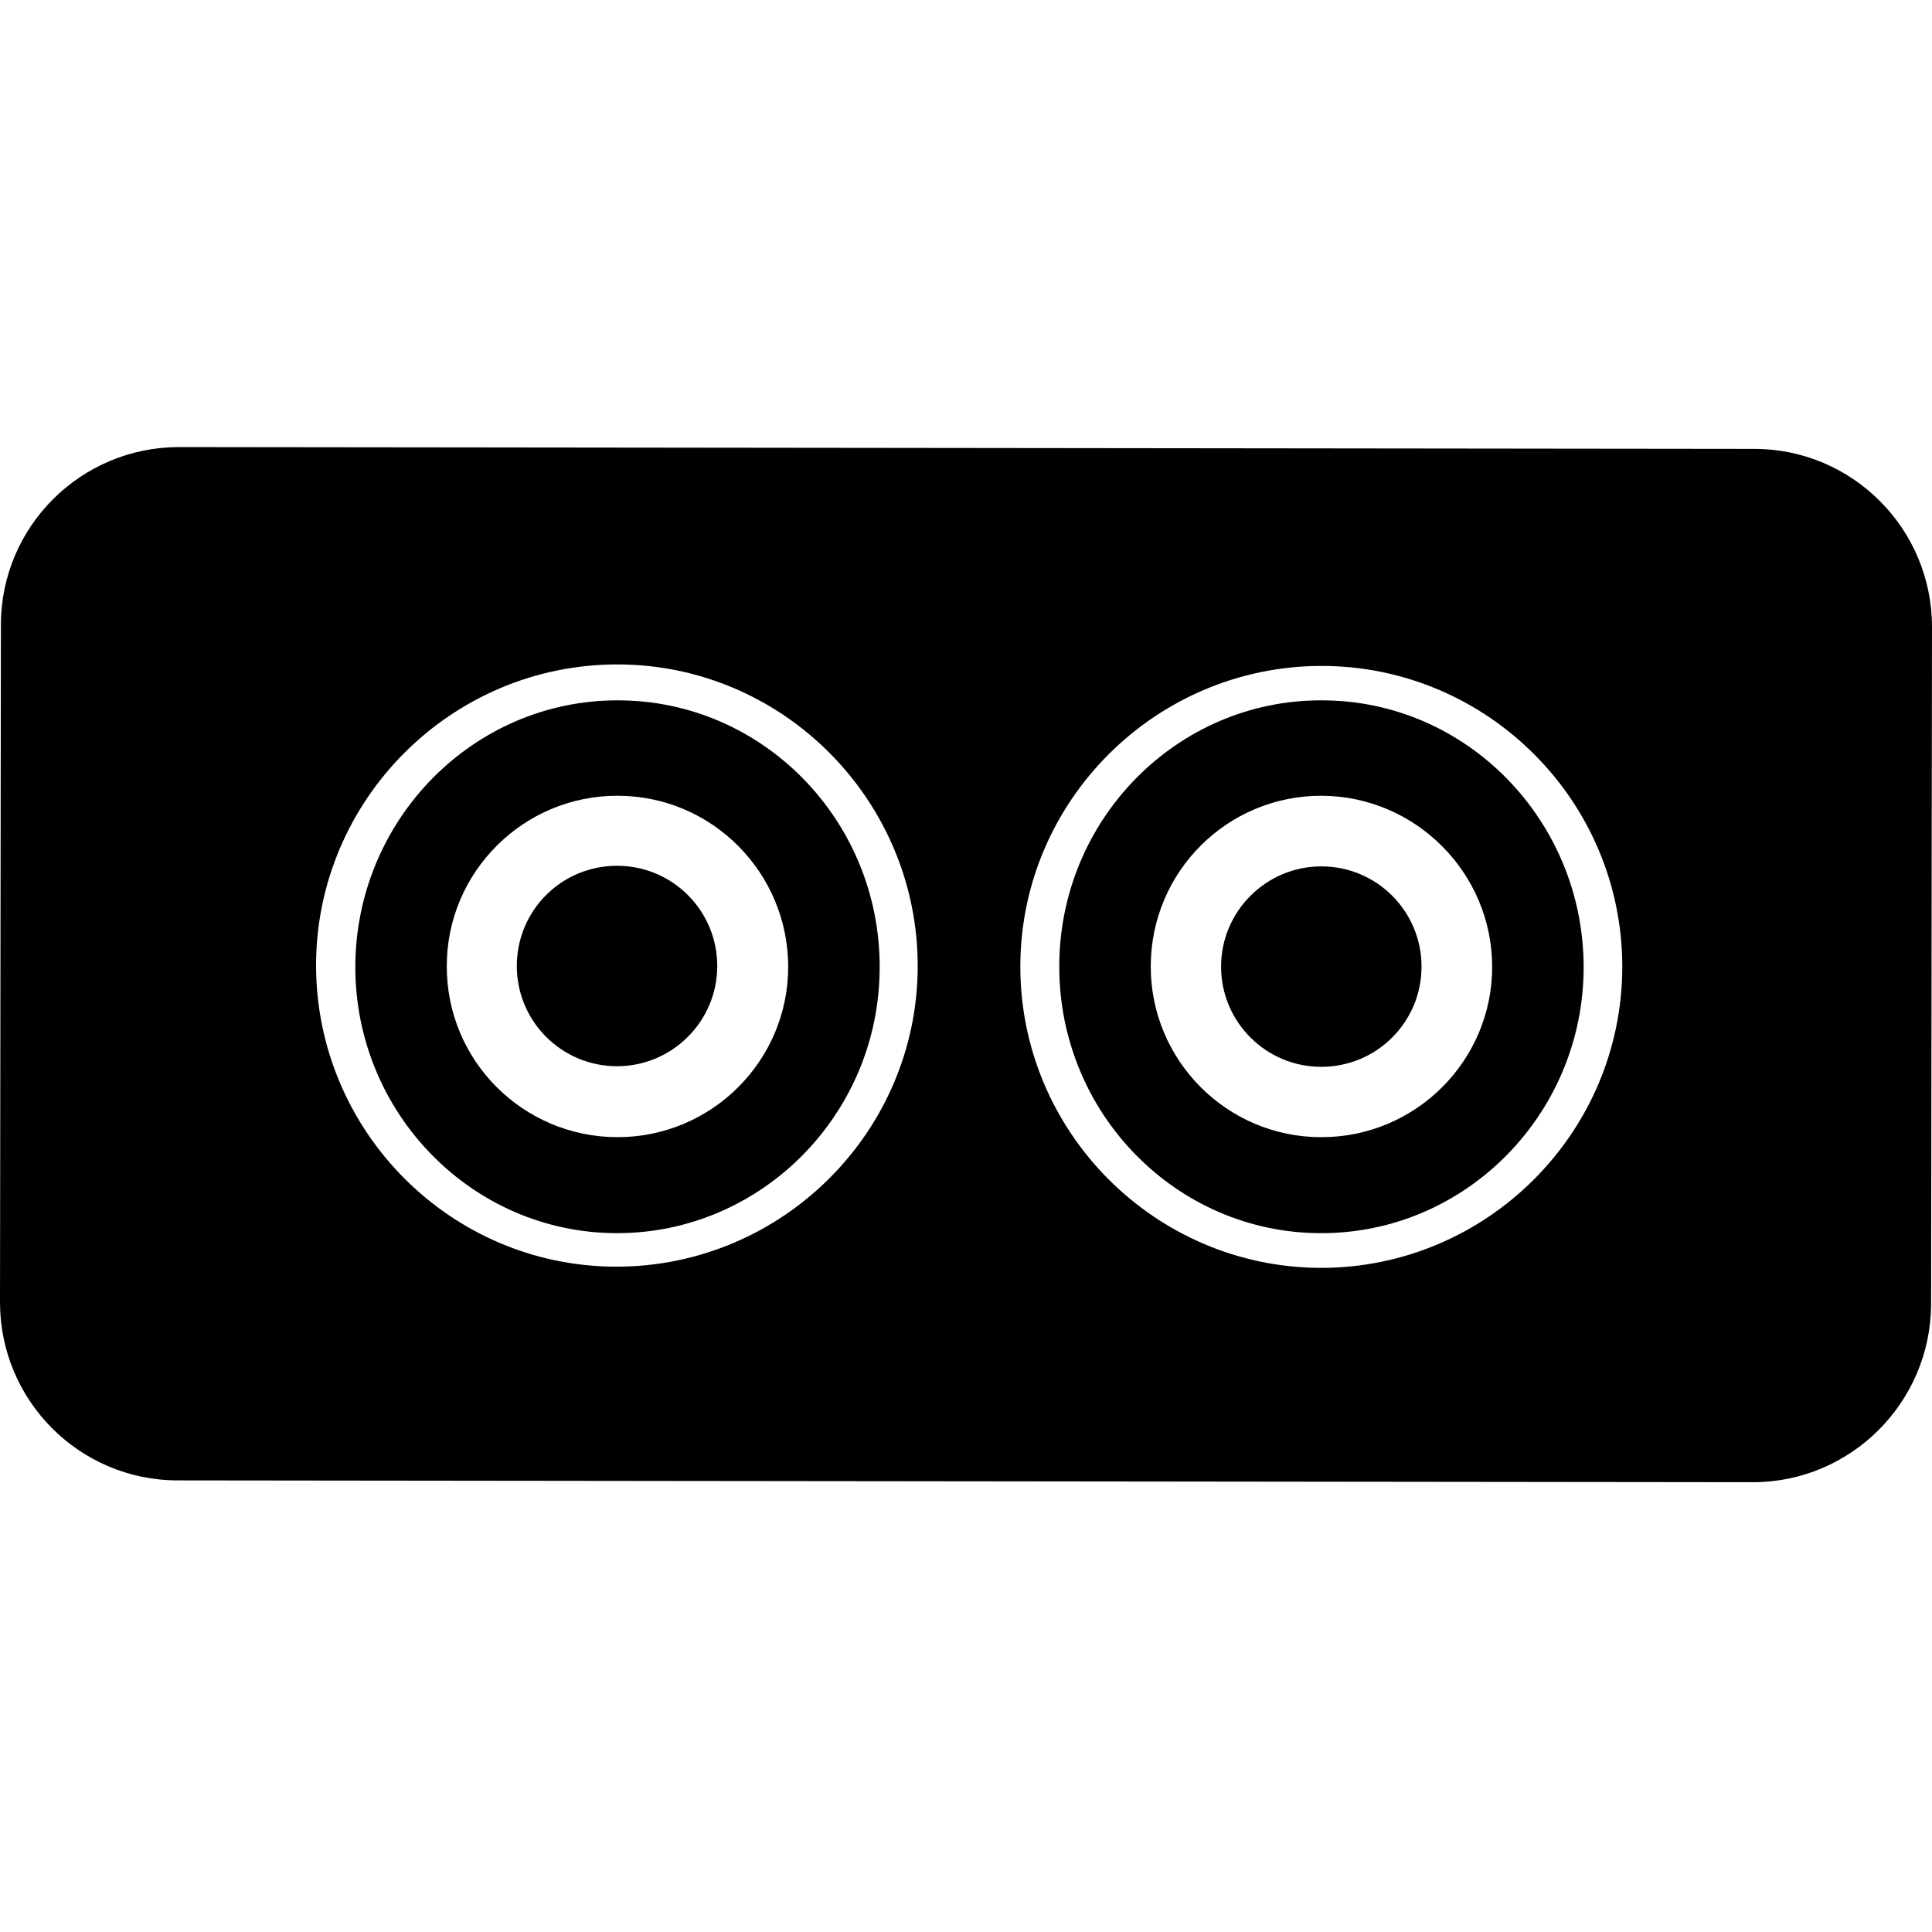 <?xml version="1.0" encoding="utf-8"?>
<!-- Generator: Adobe Illustrator 25.3.1, SVG Export Plug-In . SVG Version: 6.00 Build 0)  -->
<svg version="1.1" id="Layer_1" xmlns="http://www.w3.org/2000/svg" xmlns:xlink="http://www.w3.org/1999/xlink" x="0px" y="0px"
	 viewBox="0 0 640 640" style="enable-background:new 0 0 640 640;" xml:space="preserve">
<g id="XMLID_380_">
	<g>
		<g>
			<path d="M404.5,320.2c0,18.3,14.8,33.2,33.2,33.2c18.3,0,33.2-14.8,33.2-33.2c0-18.3-14.8-33.2-33.2-33.2
				C419.4,287,404.5,301.9,404.5,320.2z"/>
			<path d="M237.6,320c0-18.3-14.8-33.2-33.2-33.2s-33.2,14.8-33.2,33.2c0,18.3,14.8,33.2,33.2,33.2
				C222.7,353.2,237.6,338.3,237.6,320z"/>
			<path d="M350.9,320.1c-0.1,48.7,38.8,88.4,86.7,88.4c47.9,0.1,87-39.5,87-88.1s-38.8-88.4-86.7-88.4
				C389.9,231.8,350.9,271.5,350.9,320.1z M494.3,320.3c0,31.1-25.4,56.5-56.7,56.4c-31.1,0-56.5-25.4-56.4-56.7
				s25.4-56.5,56.7-56.4C469,263.8,494.3,289.2,494.3,320.3z"/>
			<path d="M117.7,320.1c-0.1,48.7,38.8,88.4,86.7,88.4s87-39.5,87-88.1c0.1-48.7-38.8-88.4-86.7-88.4
				C156.8,231.9,117.9,271.5,117.7,320.1z M261.1,320.3c0,31.1-25.4,56.5-56.7,56.4c-31.2-0.1-56.5-25.4-56.4-56.7
				c0-31.1,25.4-56.5,56.7-56.4S261.1,289.2,261.1,320.3z"/>
			<path d="M639.7,432.2l0.3-224.5c0-32.5-26.3-59-58.9-59l-521.8-0.6c-32.5,0-59,26.3-59,58.9L0,431.4c0,32.5,26.3,59,58.9,59
				l521.8,0.6C613.1,491,639.5,464.6,639.7,432.2z M537.4,320.4c-0.1,54.9-44.9,99.6-99.8,99.6c-54.9-0.1-99.6-44.9-99.6-99.8
				s44.9-99.6,99.8-99.6S537.5,265.4,537.4,320.4z M104.7,319.7c0.1-54.9,44.9-99.6,99.8-99.6S304,265.1,304,320
				s-44.9,99.6-99.8,99.6S104.7,374.7,104.7,319.7z"/>
		</g>
	</g>
</g>
</svg>
